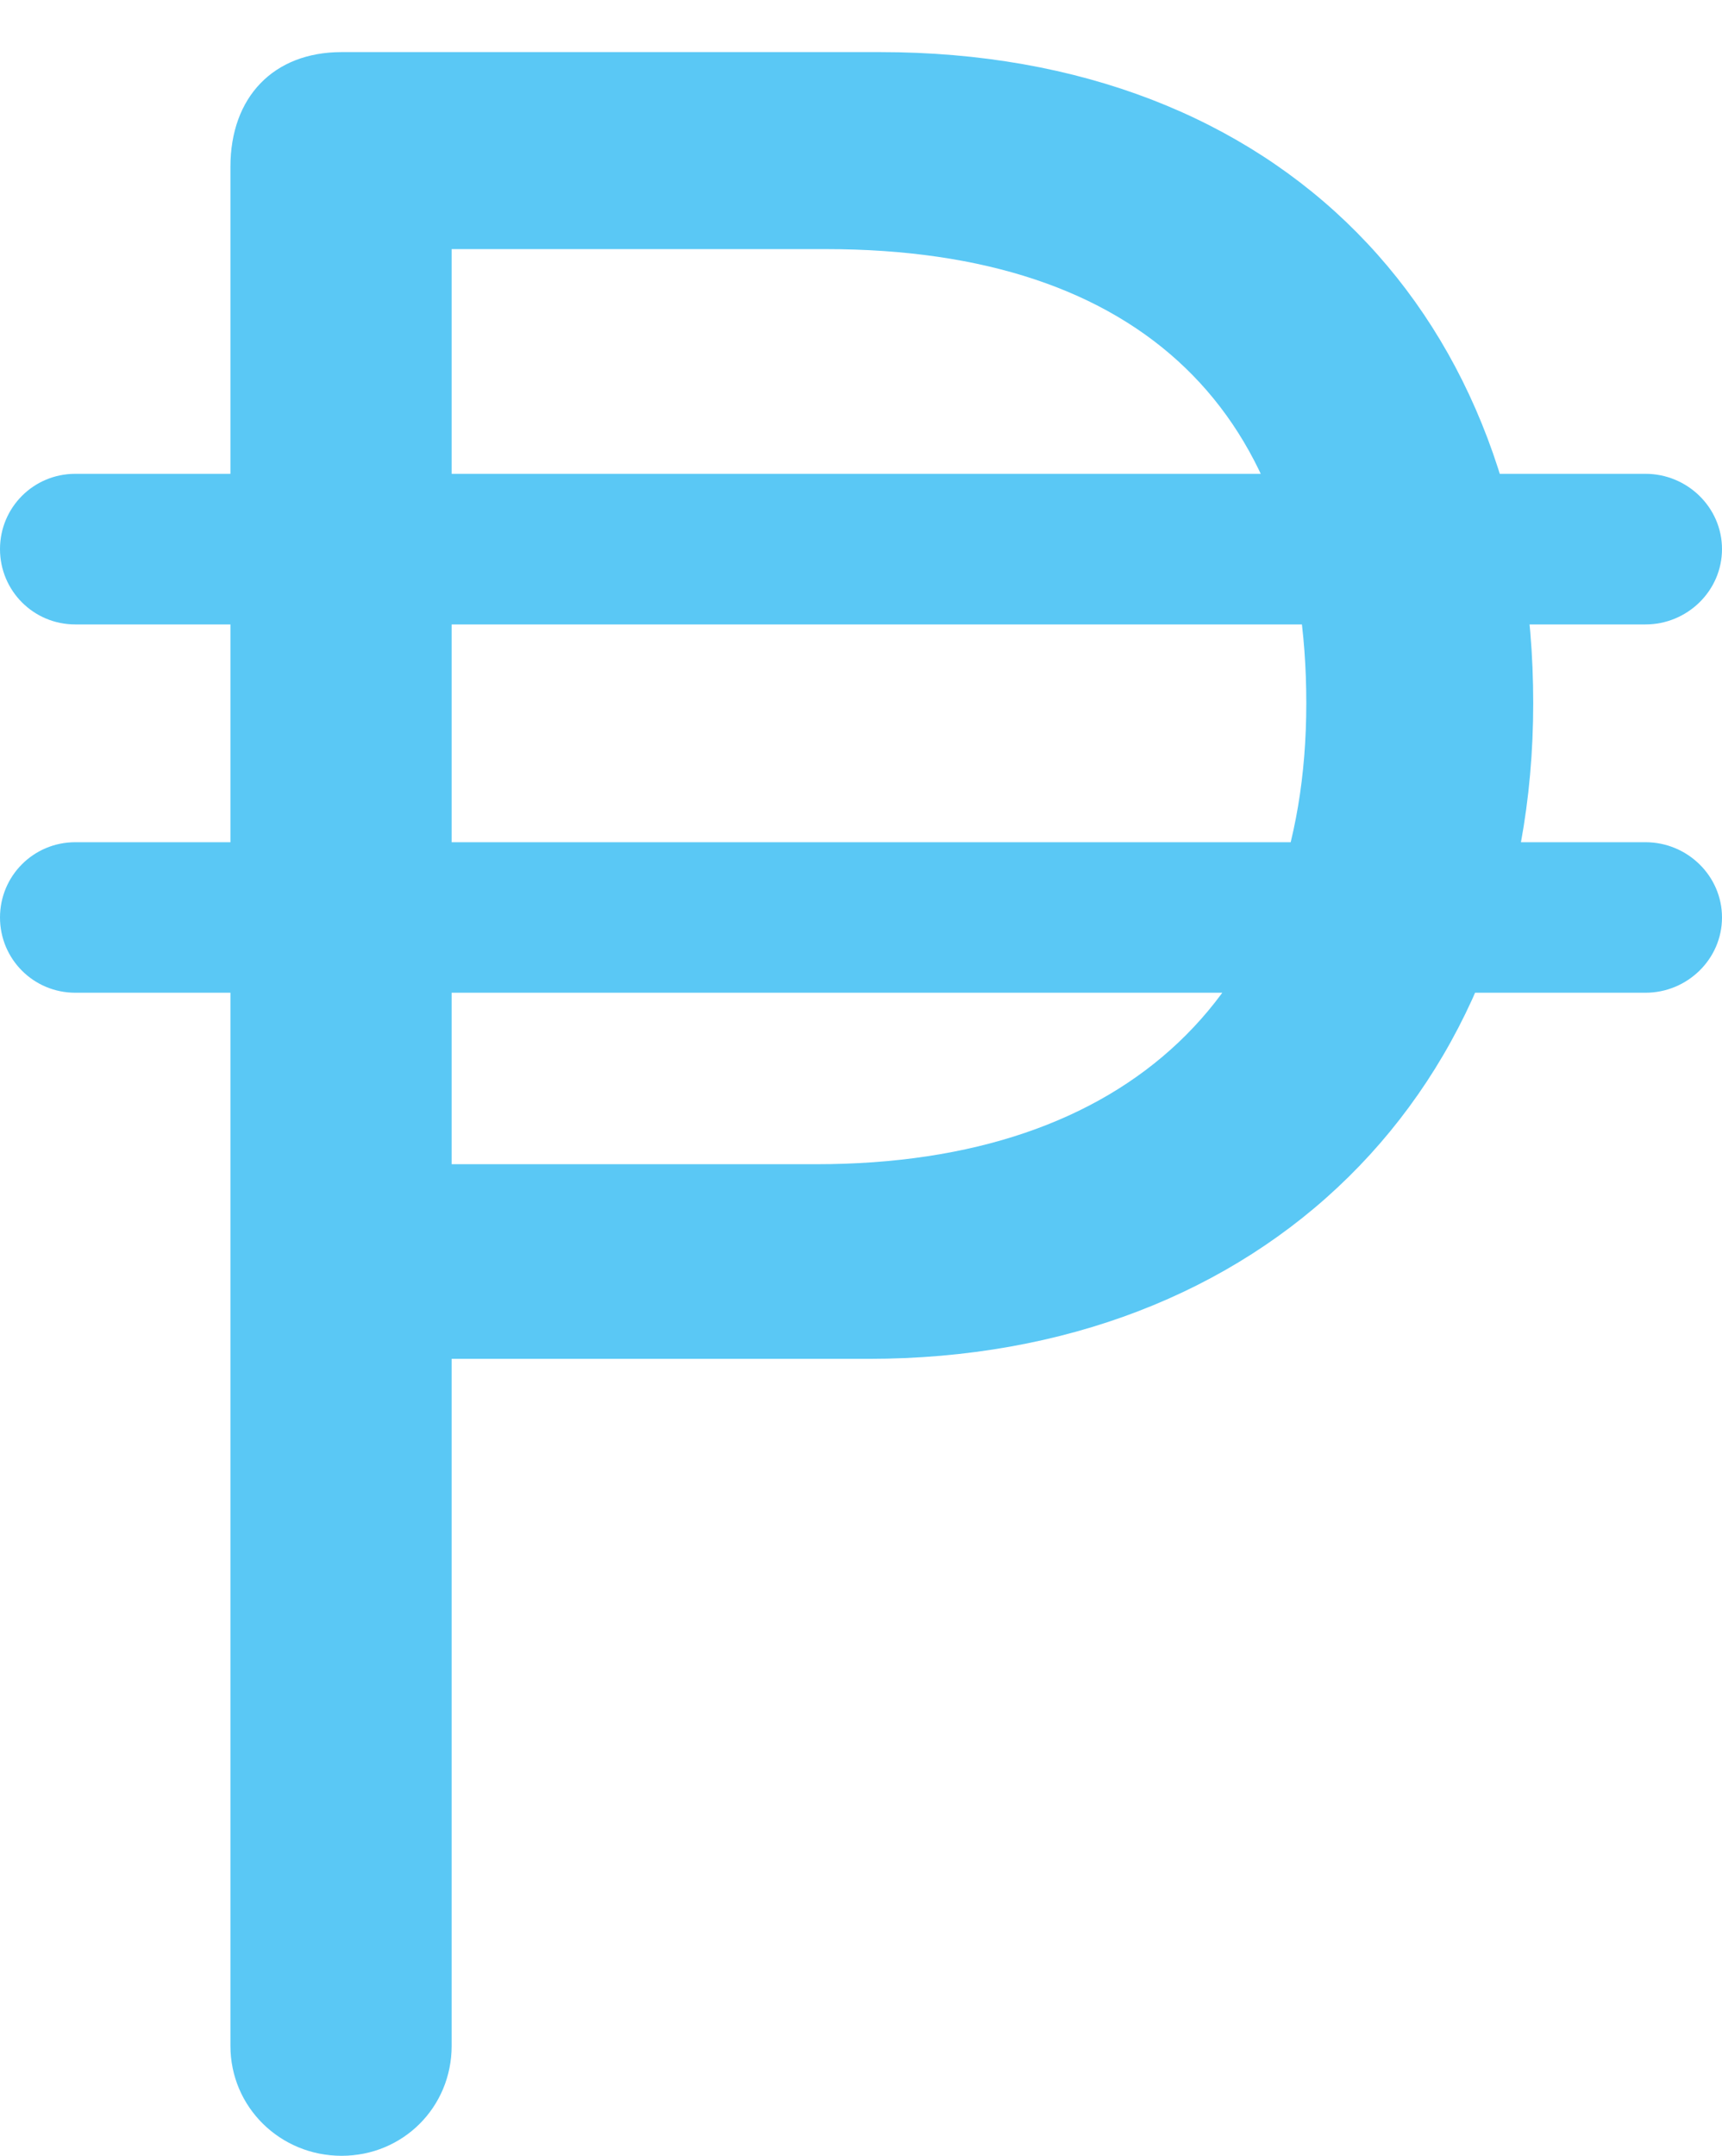 <?xml version="1.0" encoding="UTF-8"?>
<!--Generator: Apple Native CoreSVG 175.5-->
<!DOCTYPE svg
PUBLIC "-//W3C//DTD SVG 1.1//EN"
       "http://www.w3.org/Graphics/SVG/1.1/DTD/svg11.dtd">
<svg version="1.1" xmlns="http://www.w3.org/2000/svg" xmlns:xlink="http://www.w3.org/1999/xlink" width="18.152" height="22.717">
 <g>
  <rect height="22.717" opacity="0" width="18.152" x="0" y="0"/>
  <path d="M2.429 21.558C2.429 22.205 2.954 22.717 3.601 22.717C4.248 22.717 4.761 22.205 4.761 21.558L4.761 14.319L9.155 14.319C13.306 14.319 16.162 11.511 16.162 7.41C16.162 3.333 13.501 0.549 9.277 0.549L3.601 0.549C2.881 0.549 2.429 1.025 2.429 1.758ZM4.761 12.268L4.761 2.625L8.704 2.625C12.06 2.625 13.77 4.37 13.77 7.41C13.77 10.461 11.902 12.268 8.606 12.268ZM0 5.786C0 6.226 0.354 6.58 0.793 6.58L17.346 6.58C17.786 6.58 18.152 6.226 18.152 5.786C18.152 5.347 17.786 4.993 17.346 4.993L0.793 4.993C0.354 4.993 0 5.347 0 5.786ZM0 9.668C0 10.107 0.354 10.461 0.793 10.461L17.346 10.461C17.786 10.461 18.152 10.107 18.152 9.668C18.152 9.229 17.786 8.875 17.346 8.875L0.793 8.875C0.354 8.875 0 9.229 0 9.668Z" fill="#5ac8f5"/>
 </g>
</svg>
